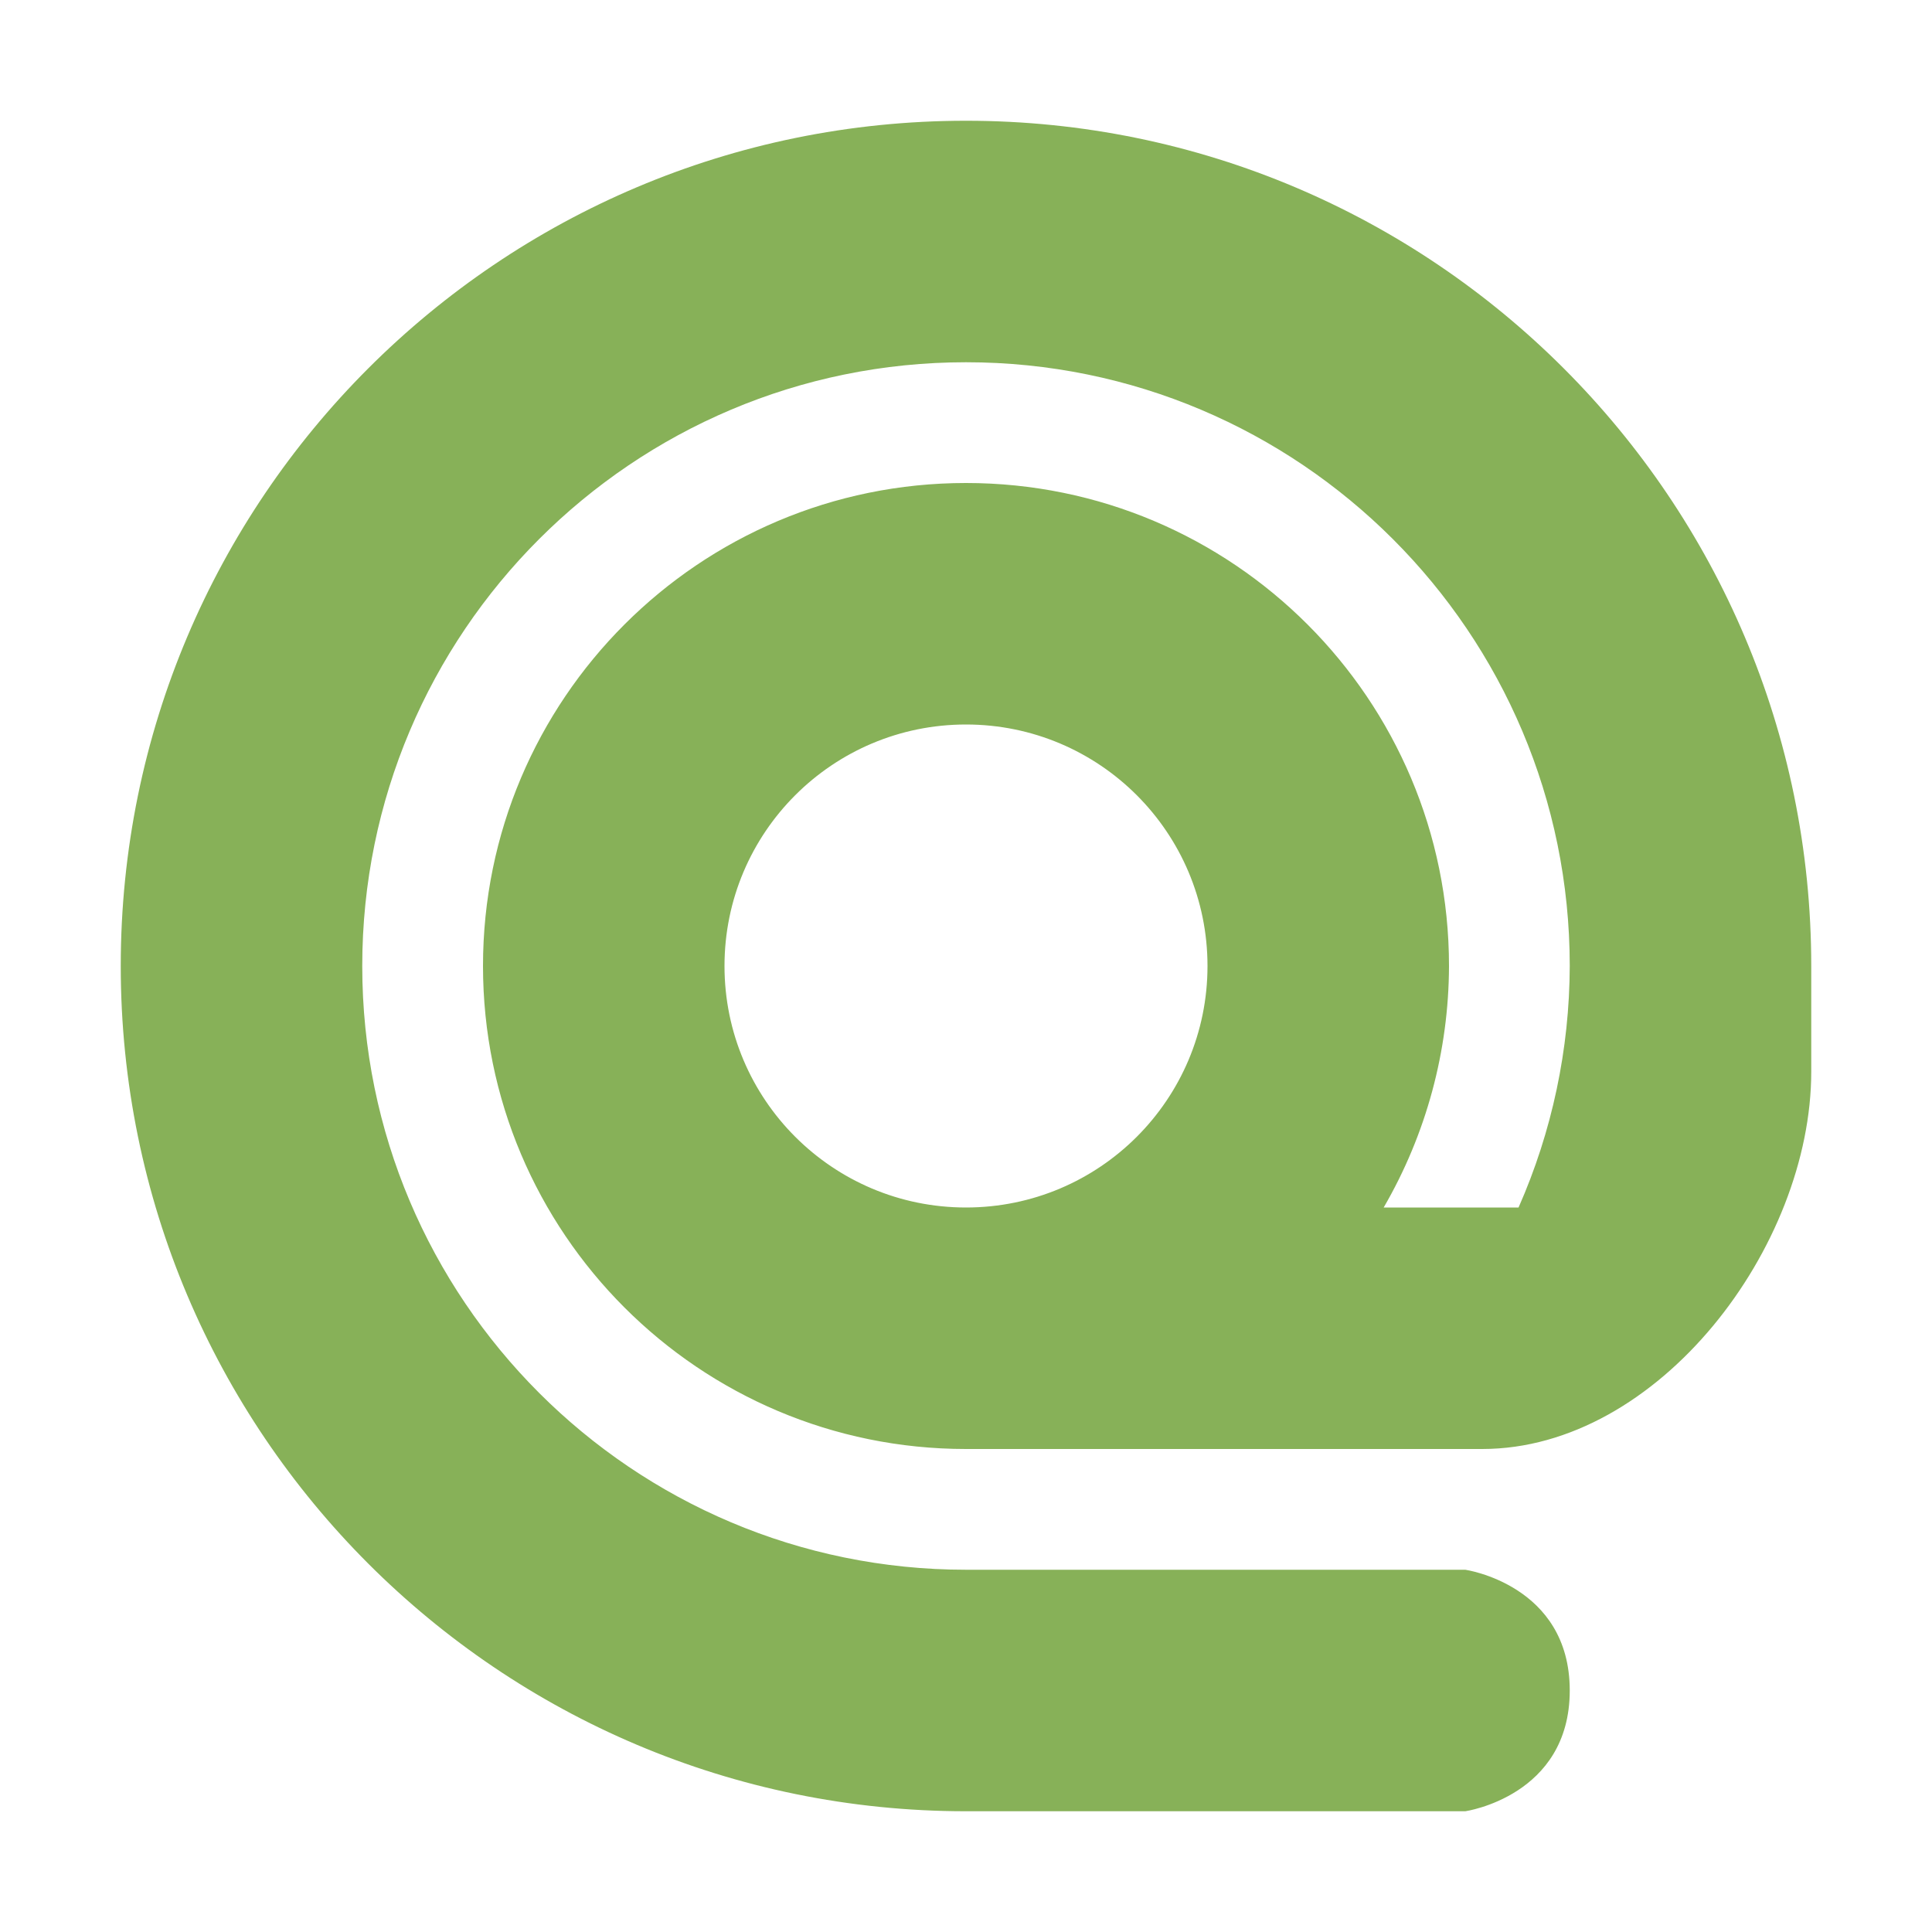 <svg width="16" height="16" version="1.1" xmlns="http://www.w3.org/2000/svg">
<defs>
<style id="current-color-scheme" type="text/css">.ColorScheme-Text { color:#666666; } .ColorScheme-Highlight { color:#4285f4; }</style>
</defs>
<path class="ColorScheme-Text" d="m15 8.875v-0.875c0-3.866-3.134-7-7-7s-7 3.134-7 7 3.134 7 7 7h4.135s0.865-0.124 0.865-1-0.865-1-0.865-1h-4.135c-2.761 0-5-2.239-5-5 0-2.761 2.239-5 5-5 2.761 0 5 2.239 5 5-2e-3 0.689-0.146 1.37-0.424 2h-1.117c0.353-0.608 0.539-1.297 0.541-2 0-2.209-1.791-4-4-4-2.209 0-4 1.791-4 4 0 2.209 1.791 4 4 4h4.275c1.462 0 2.725-1.675 2.725-3.125zm-7-2.875c1.105 0 2 0.895 2 2s-0.895 2-2 2-2-0.895-2-2 0.895-2 2-2z" fill="#87b158"/>
</svg>
